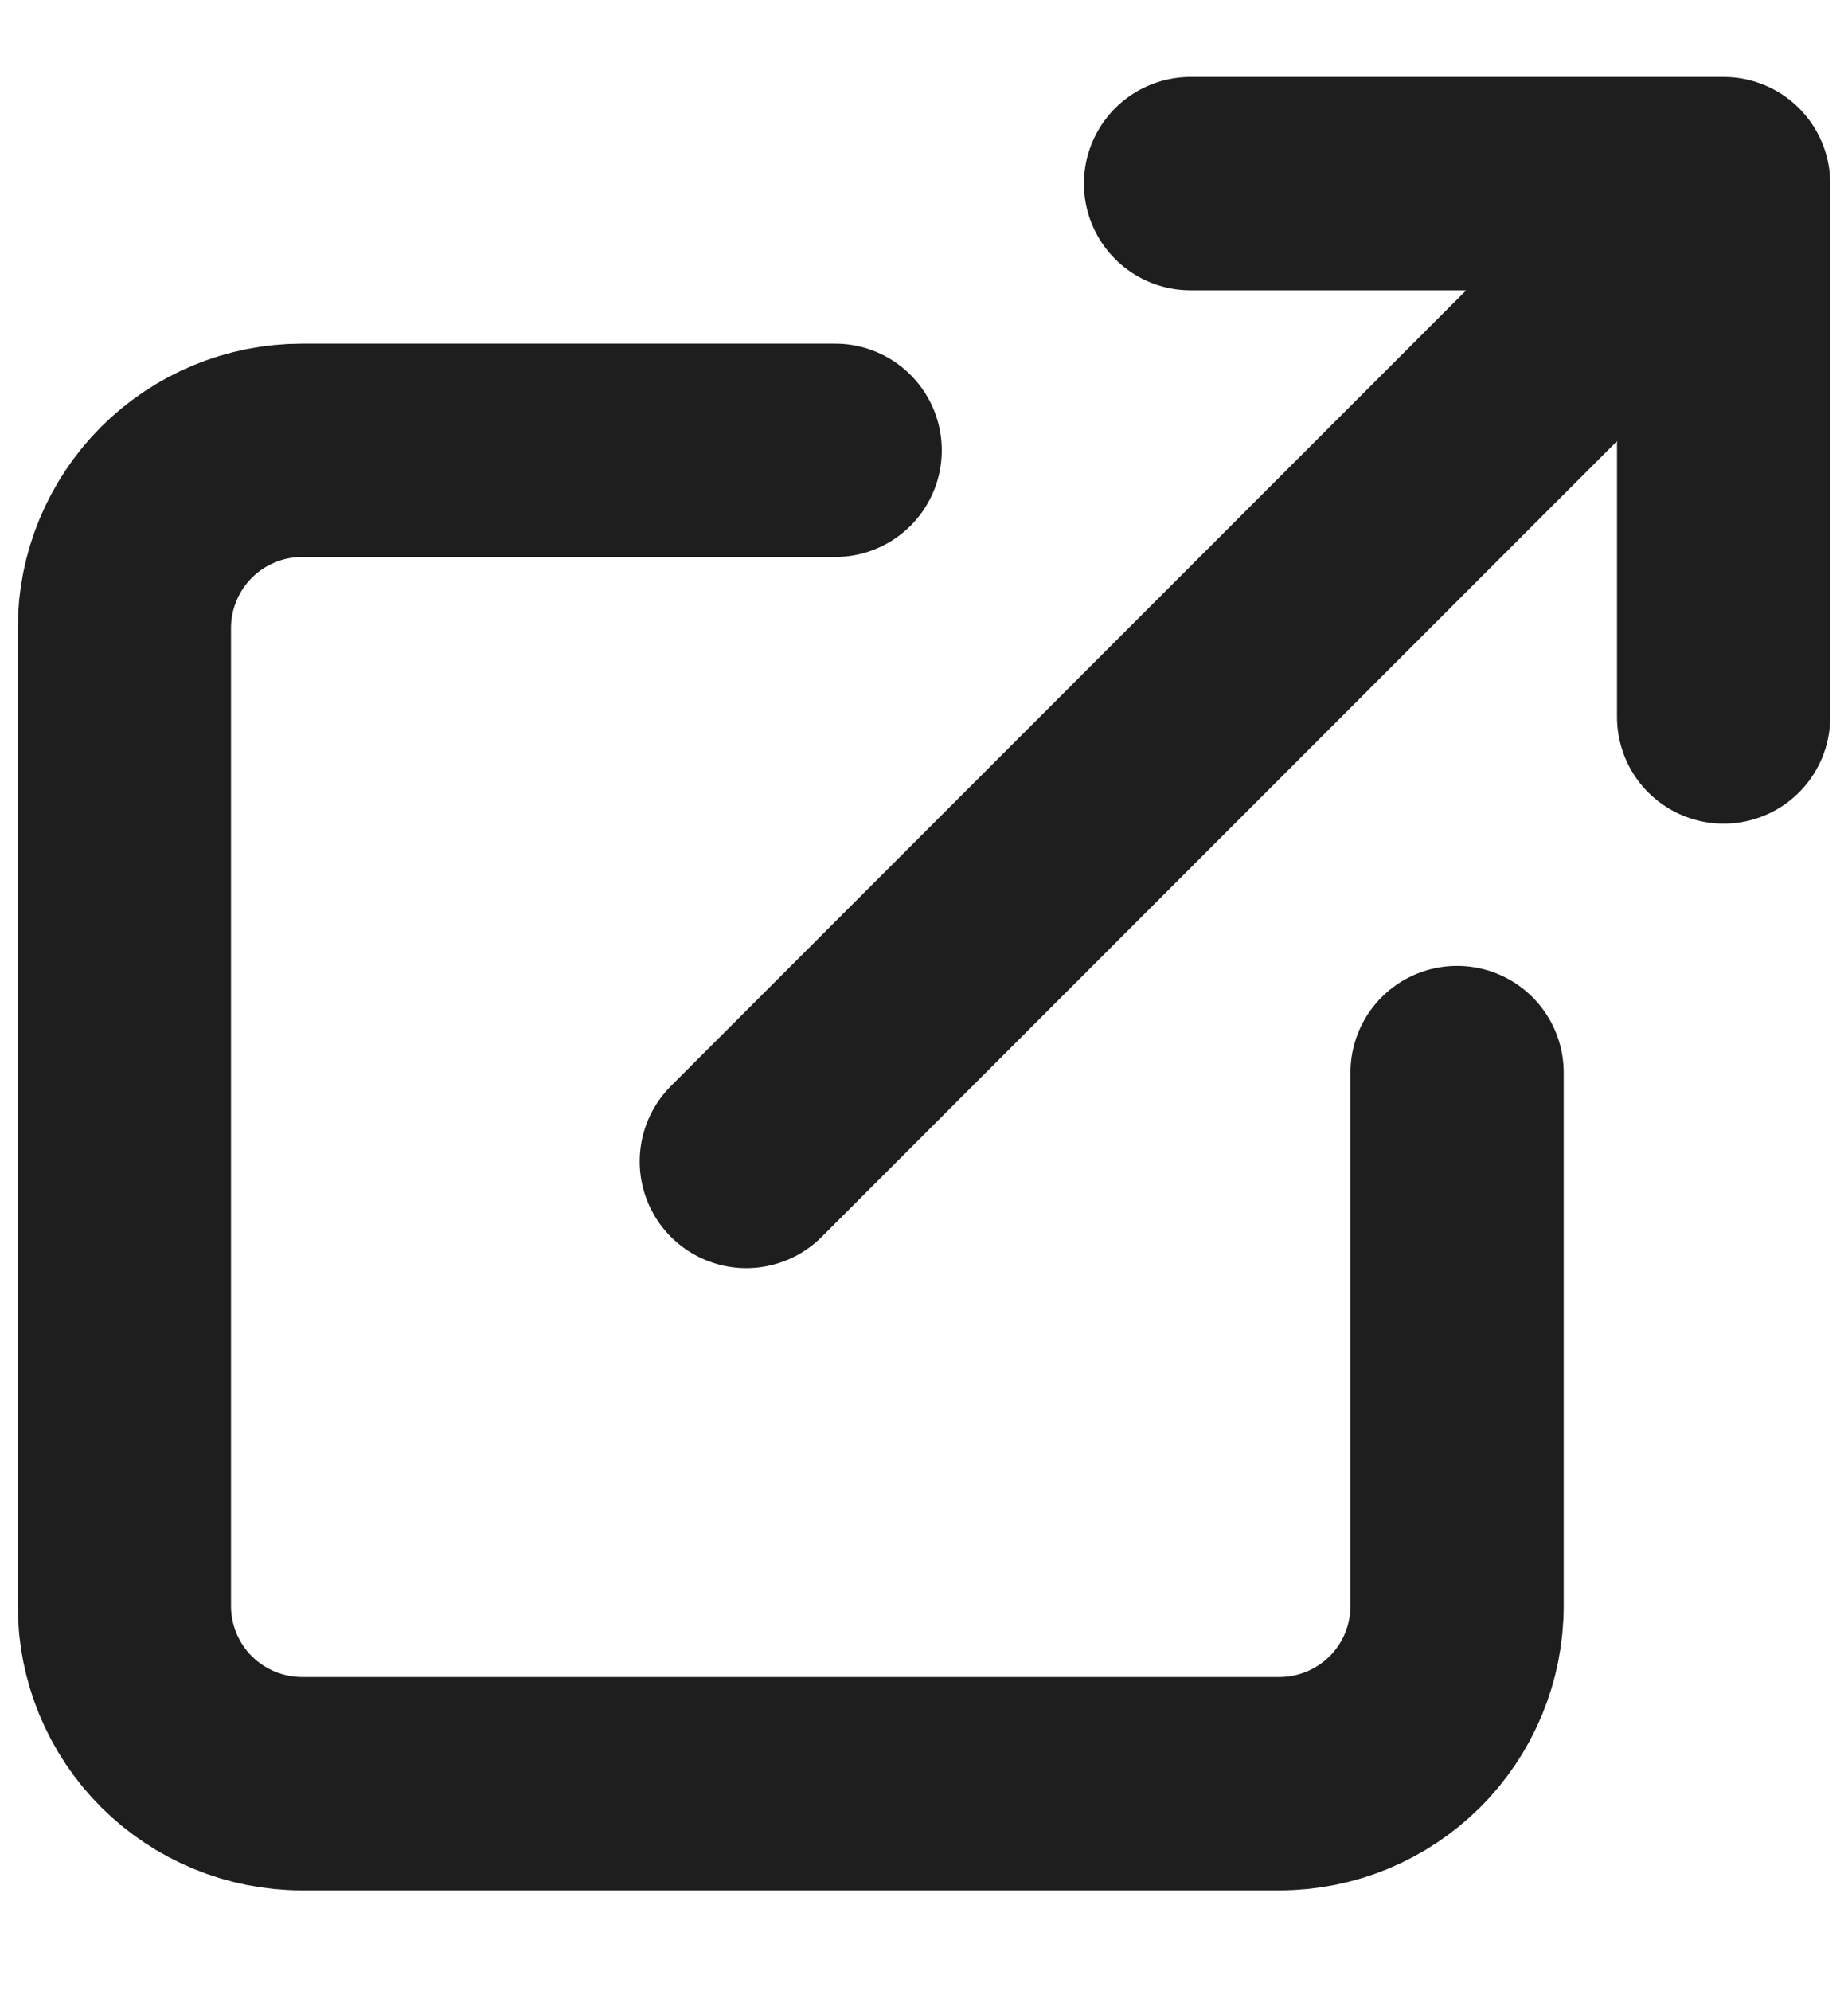<svg width="13" height="14" viewBox="0 0 13 14" fill="none" xmlns="http://www.w3.org/2000/svg">
<path d="M10.25 7.541V11.291C10.25 11.623 10.118 11.941 9.884 12.175C9.649 12.409 9.332 12.541 9 12.541H2.125C1.793 12.541 1.476 12.409 1.241 12.175C1.007 11.941 0.875 11.623 0.875 11.291V4.416C0.875 4.085 1.007 3.767 1.241 3.532C1.476 3.298 1.793 3.166 2.125 3.166H5.875M8.375 1.291H12.125M12.125 1.291V5.041M12.125 1.291L5.25 8.166" stroke="#1E1E1E" stroke-width="1.5" stroke-linecap="round" stroke-linejoin="round"/>
</svg>
